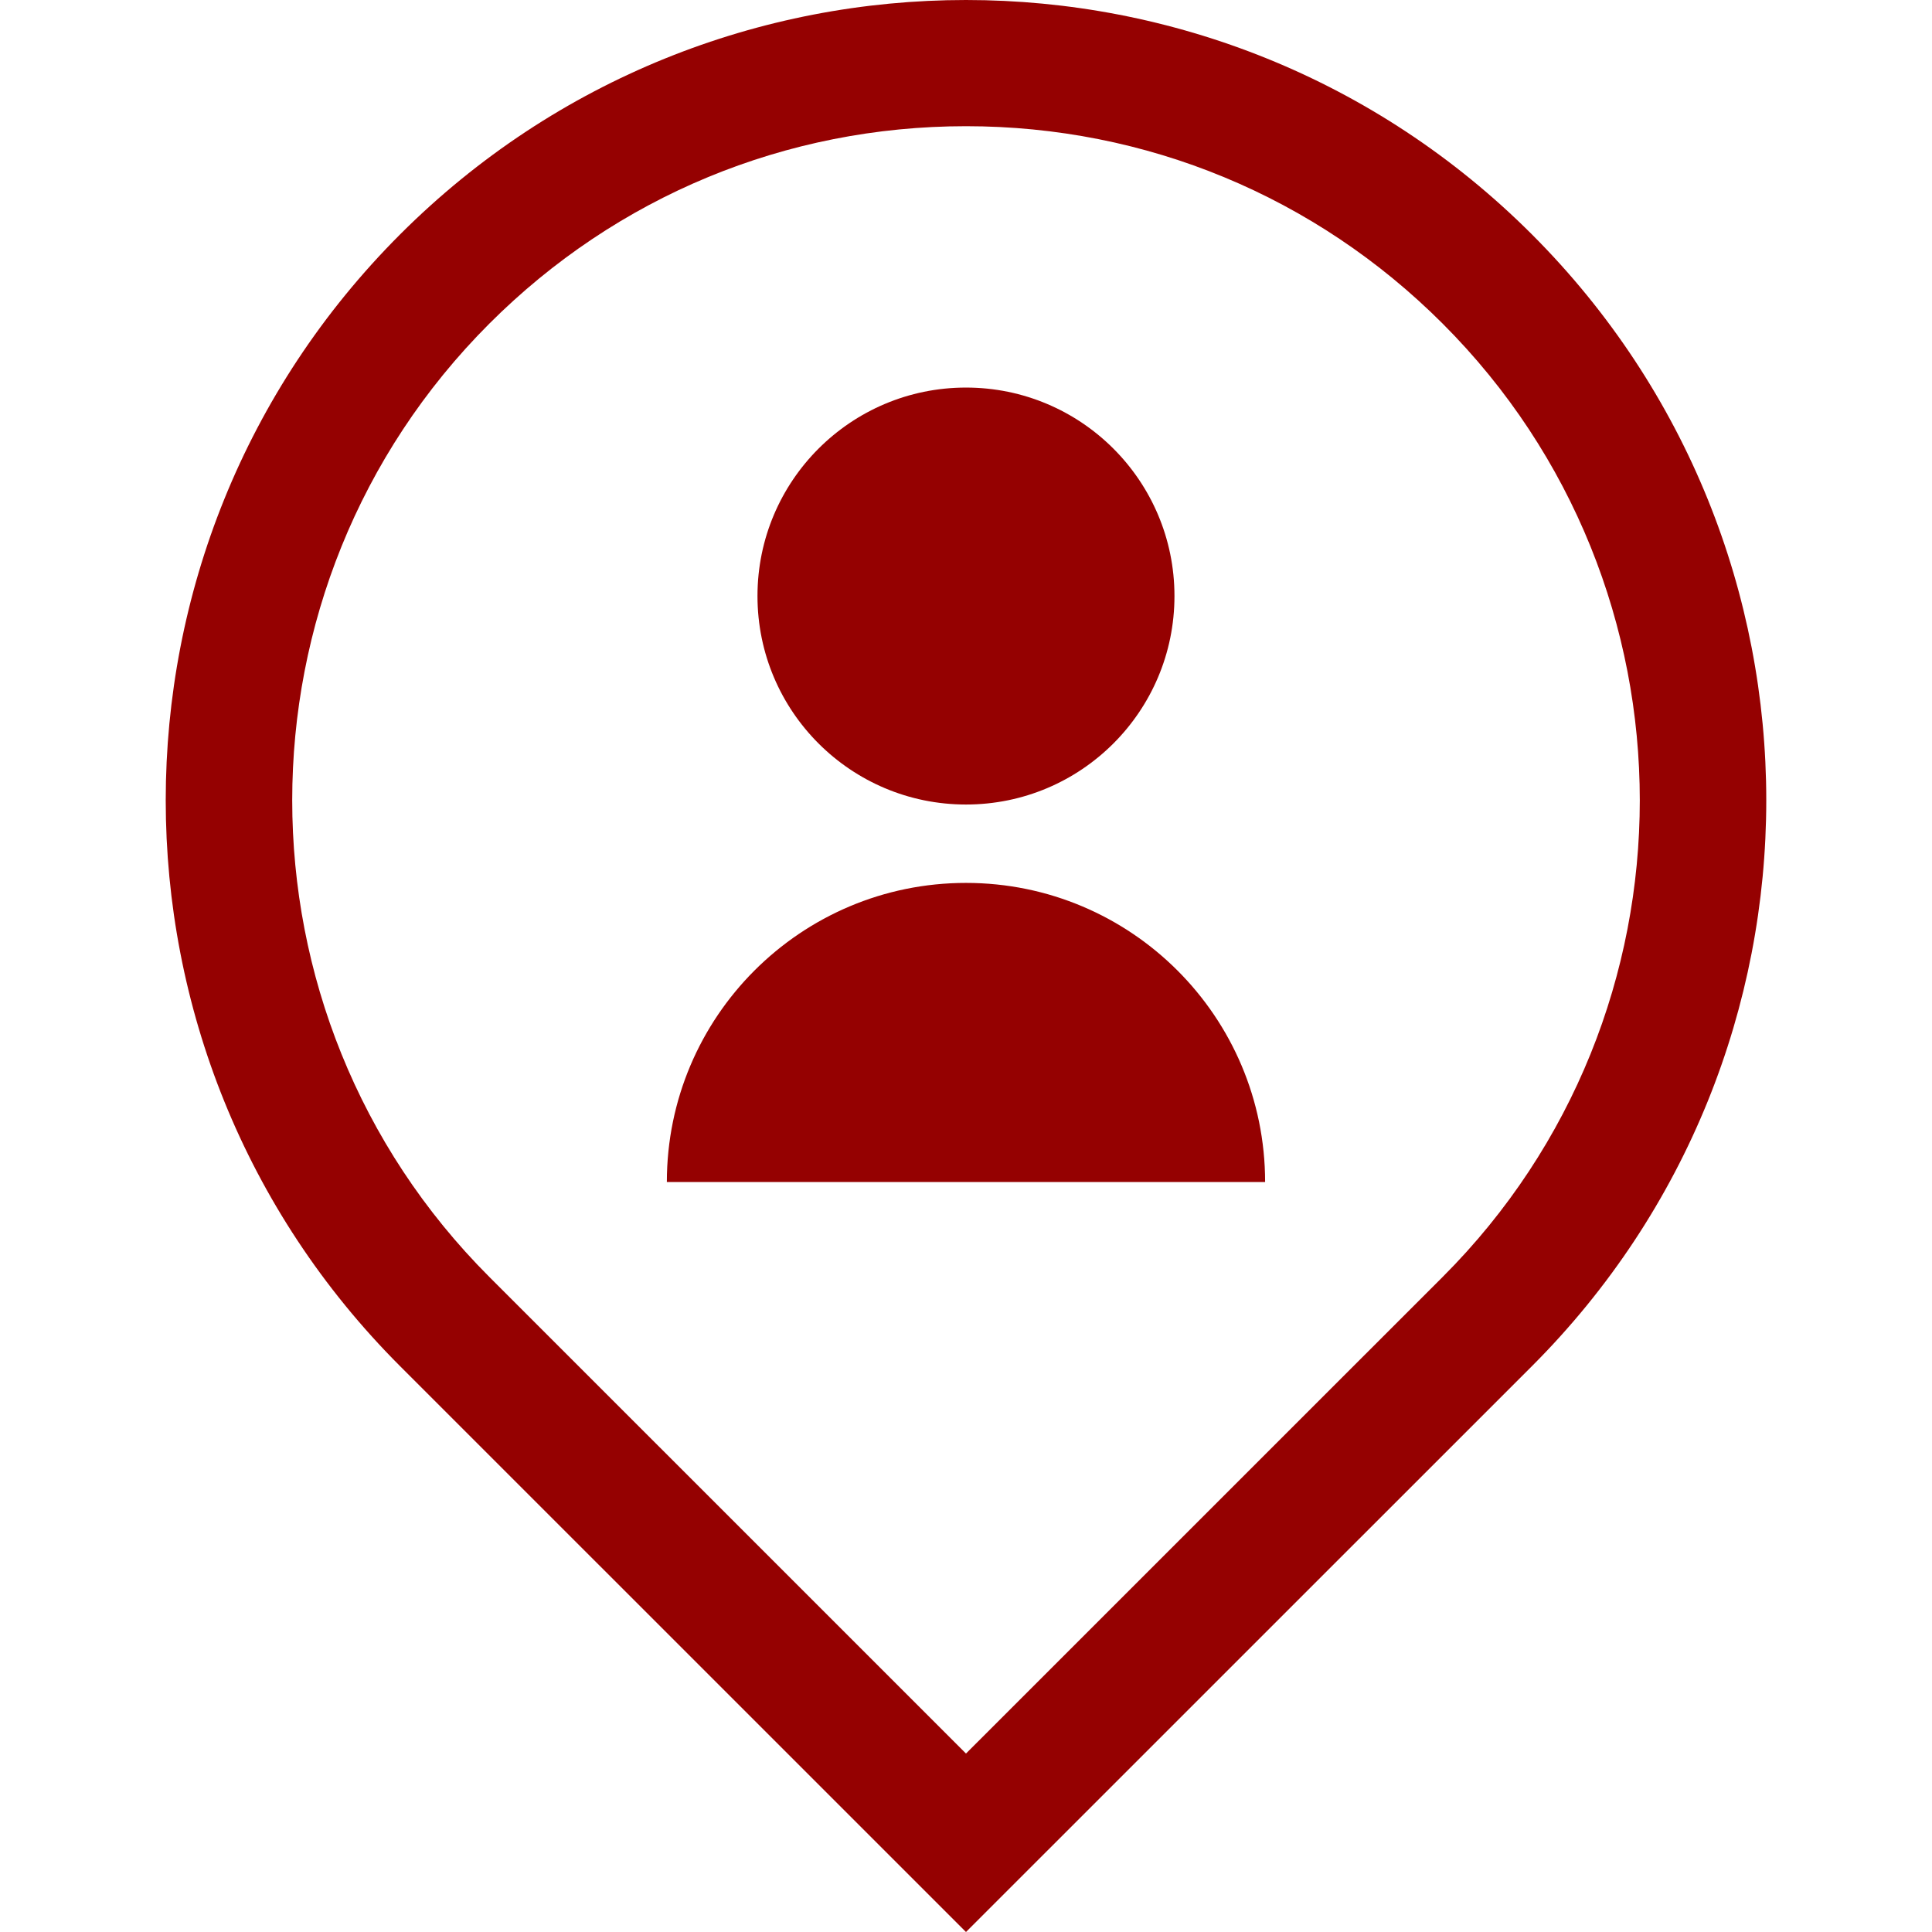 <!DOCTYPE svg PUBLIC "-//W3C//DTD SVG 1.1//EN" "http://www.w3.org/Graphics/SVG/1.1/DTD/svg11.dtd">
<!-- Uploaded to: SVG Repo, www.svgrepo.com, Transformed by: SVG Repo Mixer Tools -->
<svg height="800px" width="800px" version="1.1" id="_x32_" xmlns="http://www.w3.org/2000/svg" xmlns:xlink="http://www.w3.org/1999/xlink" viewBox="0 0 512 512" xml:space="preserve" fill="#000000">
<g id="SVGRepo_bgCarrier" stroke-width="0"/>
<g id="SVGRepo_tracerCarrier" stroke-linecap="round" stroke-linejoin="round"/>
<g id="SVGRepo_iconCarrier"> <style type="text/css"> .st0{fill:#950101;} </style> <g> <path class="st0" d="M405.974,62.12C364.561,20.707,310.275,0,255.997,0C201.72,0,147.443,20.707,106.029,62.12 c-82.814,82.81-82.814,217.11,0,299.929L255.997,512l149.976-149.951C488.784,279.23,488.784,144.93,405.974,62.12z M382.328,338.394L255.997,464.708L129.68,338.403c-69.653-69.657-69.653-182.988,0-252.637 c33.738-33.738,78.601-52.322,126.318-52.322c47.717,0,92.584,18.584,126.322,52.322 C451.977,155.414,451.977,268.746,382.328,338.394z"/> <path class="st0" d="M255.997,213.207c30.513,0,55.249-24.724,55.249-55.253c0-30.513-24.736-55.245-55.249-55.245 c-30.521,0-55.257,24.732-55.257,55.245C200.74,188.483,225.477,213.207,255.997,213.207z"/> <path class="st0" d="M255.997,233.979c-43.785,0-79.274,35.502-79.274,79.274h158.546 C335.268,269.481,299.775,233.979,255.997,233.979z"/> </g> </g>
</svg>